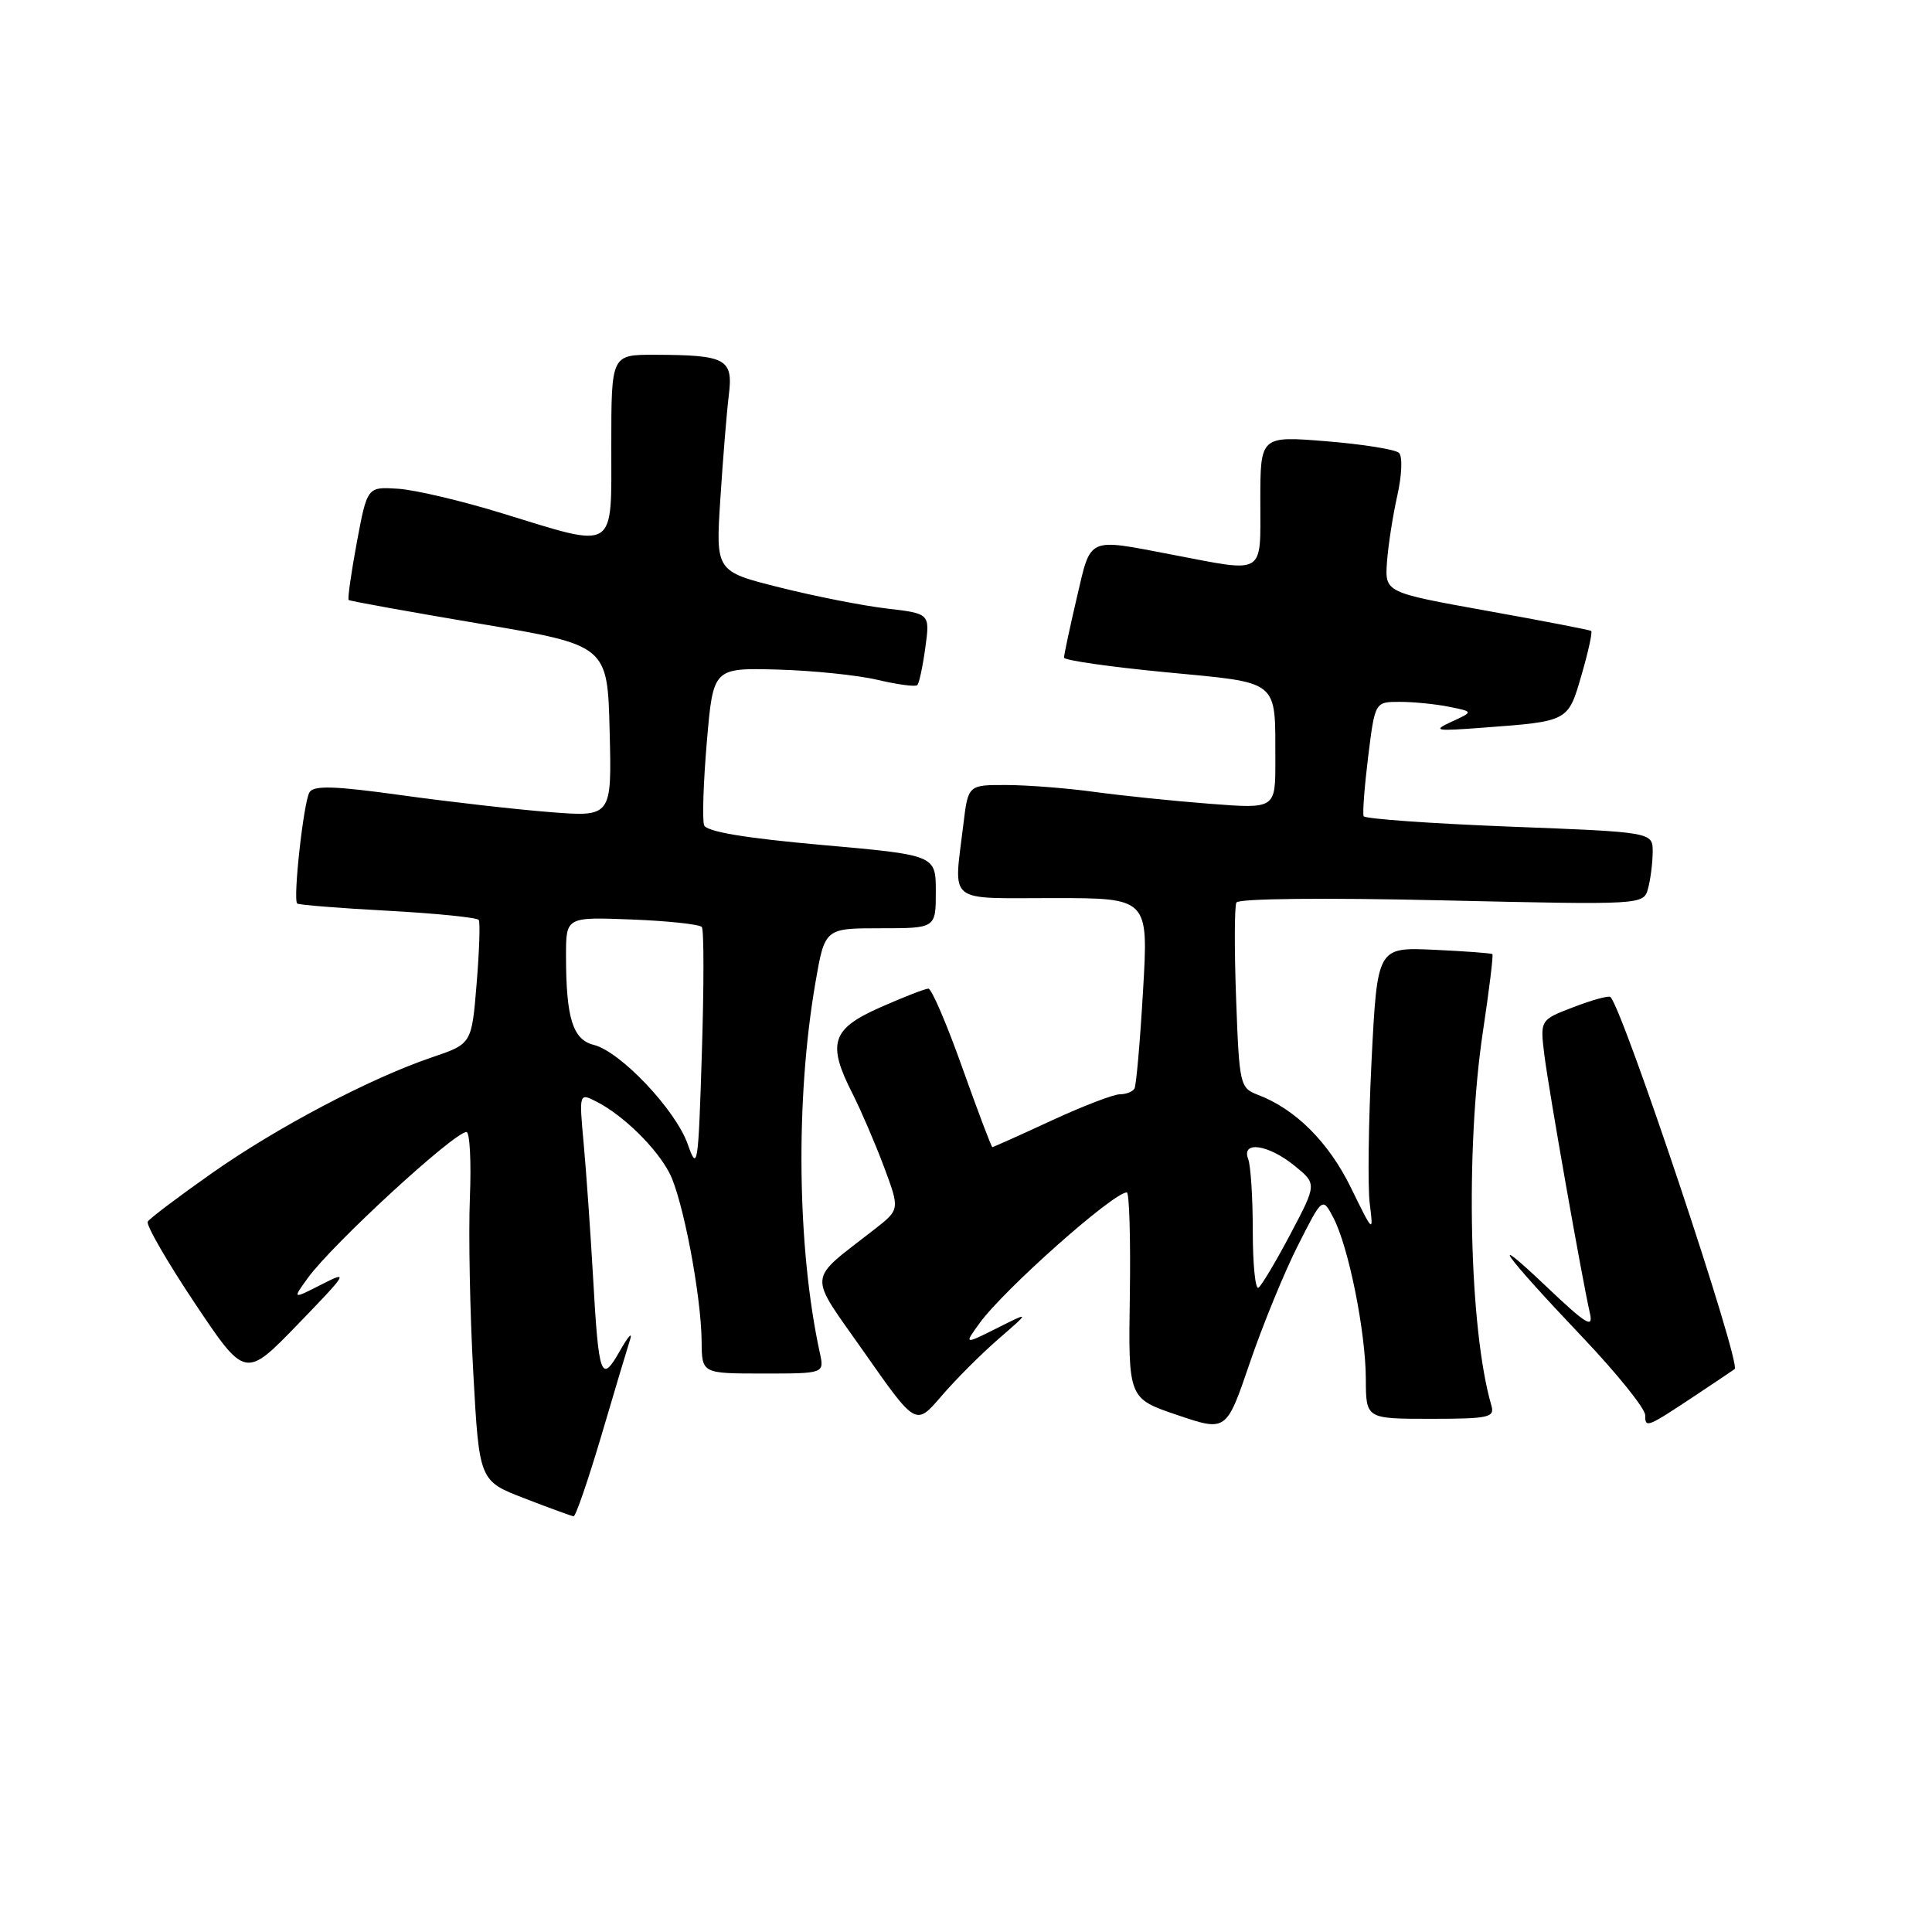 <?xml version="1.0" encoding="UTF-8" standalone="no"?>
<!DOCTYPE svg PUBLIC "-//W3C//DTD SVG 1.1//EN" "http://www.w3.org/Graphics/SVG/1.1/DTD/svg11.dtd" >
<svg xmlns="http://www.w3.org/2000/svg" xmlns:xlink="http://www.w3.org/1999/xlink" version="1.1" viewBox="0 0 256 256">
 <g >
 <path fill="currentColor"
d=" M 79.68 190.24 C 81.42 184.33 83.14 178.60 83.49 177.50 C 83.84 176.40 83.23 177.07 82.14 179.00 C 79.64 183.41 79.33 182.53 78.57 169.00 C 78.24 163.22 77.69 155.41 77.35 151.64 C 76.72 144.78 76.72 144.78 79.11 146.01 C 82.61 147.82 86.96 152.08 88.70 155.42 C 90.47 158.81 92.91 171.60 92.97 177.75 C 93.00 182.00 93.00 182.00 101.12 182.00 C 109.23 182.00 109.23 182.00 108.63 179.25 C 105.62 165.42 105.38 145.70 108.04 130.25 C 109.29 123.00 109.29 123.00 116.65 123.00 C 124.00 123.00 124.00 123.00 124.00 118.15 C 124.00 113.30 124.00 113.30 108.89 111.96 C 98.68 111.05 93.63 110.20 93.30 109.35 C 93.04 108.65 93.20 103.68 93.66 98.29 C 94.50 88.50 94.50 88.50 103.00 88.72 C 107.67 88.85 113.66 89.46 116.30 90.09 C 118.95 90.71 121.31 91.03 121.55 90.78 C 121.79 90.54 122.27 88.31 122.61 85.82 C 123.23 81.30 123.23 81.30 117.48 80.63 C 114.32 80.26 107.93 79.00 103.28 77.83 C 94.83 75.71 94.83 75.71 95.45 66.11 C 95.79 60.82 96.29 54.64 96.57 52.38 C 97.17 47.54 96.24 47.04 86.75 47.01 C 81.00 47.00 81.00 47.00 81.00 59.00 C 81.00 73.24 81.84 72.72 66.52 68.01 C 61.17 66.36 54.97 64.90 52.73 64.76 C 48.66 64.50 48.66 64.50 47.28 71.87 C 46.53 75.93 46.04 79.36 46.20 79.50 C 46.37 79.65 54.15 81.05 63.50 82.63 C 80.50 85.50 80.50 85.50 80.78 96.88 C 81.07 108.26 81.07 108.26 72.78 107.60 C 68.23 107.24 59.38 106.23 53.13 105.36 C 44.36 104.14 41.58 104.05 41.01 104.98 C 40.23 106.25 38.80 119.14 39.38 119.72 C 39.57 119.90 44.98 120.34 51.40 120.68 C 57.82 121.03 63.24 121.58 63.44 121.90 C 63.64 122.23 63.51 126.06 63.15 130.41 C 62.50 138.32 62.50 138.32 57.24 140.10 C 49.02 142.89 36.64 149.41 27.98 155.52 C 23.62 158.59 19.84 161.44 19.58 161.87 C 19.32 162.29 22.12 167.15 25.80 172.66 C 32.50 182.68 32.50 182.68 39.50 175.44 C 46.08 168.64 46.27 168.32 42.62 170.19 C 38.74 172.17 38.74 172.17 40.79 169.34 C 44.02 164.87 60.18 150.00 61.81 150.00 C 62.25 150.00 62.46 153.94 62.26 158.75 C 62.07 163.56 62.27 173.96 62.71 181.86 C 63.50 196.23 63.50 196.23 69.50 198.54 C 72.80 199.82 75.72 200.88 76.00 200.92 C 76.28 200.95 77.93 196.14 79.68 190.24 Z  M 171.97 165.05 C 175.23 158.60 175.23 158.60 176.68 161.36 C 178.70 165.21 180.96 176.47 180.98 182.75 C 181.00 188.00 181.00 188.00 189.57 188.00 C 197.26 188.00 198.08 187.82 197.62 186.25 C 194.67 176.13 194.13 152.35 196.51 136.58 C 197.33 131.13 197.89 126.56 197.75 126.43 C 197.61 126.30 194.12 126.04 190.00 125.85 C 182.50 125.51 182.50 125.51 181.74 140.50 C 181.33 148.75 181.22 157.30 181.50 159.50 C 182.00 163.45 181.96 163.42 179.00 157.37 C 176.06 151.35 171.66 146.96 166.68 145.07 C 164.30 144.16 164.21 143.77 163.79 132.32 C 163.55 125.82 163.57 120.09 163.83 119.59 C 164.11 119.06 175.41 118.94 191.05 119.30 C 217.79 119.91 217.79 119.91 218.38 117.71 C 218.71 116.49 218.98 114.32 218.99 112.88 C 219.00 110.26 219.00 110.26 200.00 109.53 C 189.54 109.12 180.86 108.50 180.69 108.15 C 180.53 107.79 180.80 104.24 181.29 100.25 C 182.19 93.00 182.19 93.00 185.47 93.00 C 187.27 93.00 190.21 93.29 192.00 93.65 C 195.25 94.30 195.25 94.30 192.37 95.62 C 189.76 96.83 190.13 96.90 196.50 96.42 C 207.89 95.57 207.76 95.64 209.57 89.41 C 210.46 86.35 211.03 83.74 210.84 83.60 C 210.65 83.47 204.43 82.26 197.00 80.93 C 183.51 78.50 183.51 78.50 183.78 74.50 C 183.94 72.30 184.55 68.33 185.15 65.67 C 185.76 62.94 185.86 60.48 185.37 60.01 C 184.89 59.55 180.56 58.86 175.75 58.47 C 167.00 57.76 167.00 57.76 167.00 66.38 C 167.00 76.36 167.79 75.88 155.34 73.50 C 143.93 71.32 144.60 71.02 142.67 79.25 C 141.74 83.24 140.98 86.79 140.99 87.14 C 140.99 87.49 147.04 88.36 154.43 89.07 C 169.76 90.54 168.96 89.89 168.99 100.84 C 169.00 107.18 169.00 107.18 160.25 106.50 C 155.44 106.13 148.57 105.42 145.00 104.93 C 141.43 104.44 136.20 104.03 133.39 104.02 C 128.28 104.00 128.28 104.00 127.65 109.25 C 126.37 119.90 125.27 119.00 139.59 119.00 C 152.18 119.00 152.18 119.00 151.46 131.25 C 151.07 137.99 150.56 143.84 150.32 144.25 C 150.08 144.66 149.20 145.00 148.38 145.00 C 147.55 145.00 143.46 146.57 139.29 148.50 C 135.13 150.43 131.62 152.00 131.49 152.00 C 131.37 152.00 129.58 147.28 127.52 141.50 C 125.47 135.72 123.44 131.00 123.02 131.00 C 122.59 131.00 119.72 132.12 116.62 133.49 C 110.17 136.34 109.56 138.26 113.00 144.99 C 114.09 147.15 115.95 151.46 117.12 154.58 C 119.24 160.26 119.24 160.26 115.89 162.88 C 106.82 169.97 106.95 168.40 114.57 179.27 C 121.35 188.95 121.35 188.95 124.72 185.02 C 126.57 182.85 129.98 179.44 132.29 177.43 C 136.50 173.78 136.50 173.78 132.12 175.98 C 127.74 178.17 127.74 178.17 129.79 175.34 C 132.98 170.91 147.52 158.00 149.31 158.00 C 149.64 158.00 149.82 164.14 149.71 171.65 C 149.50 185.30 149.50 185.30 156.00 187.50 C 162.50 189.70 162.50 189.70 165.60 180.60 C 167.31 175.59 170.17 168.60 171.97 165.05 Z  M 225.00 184.67 C 227.47 183.02 229.66 181.56 229.85 181.41 C 230.75 180.71 215.19 134.07 213.40 132.11 C 213.21 131.89 211.02 132.48 208.55 133.43 C 204.06 135.14 204.06 135.14 204.64 139.82 C 205.24 144.59 209.63 169.46 210.67 174.00 C 211.15 176.09 210.20 175.50 204.93 170.50 C 196.78 162.76 199.16 166.10 209.72 177.22 C 214.27 182.01 218.00 186.65 218.00 187.52 C 218.00 189.28 218.16 189.21 225.00 184.67 Z  M 91.12 151.59 C 89.51 147.05 82.22 139.34 78.67 138.45 C 75.89 137.76 75.00 134.88 75.00 126.62 C 75.00 121.50 75.00 121.50 83.75 121.84 C 88.56 122.03 92.72 122.48 93.00 122.84 C 93.28 123.20 93.28 130.70 93.00 139.50 C 92.53 154.63 92.42 155.29 91.12 151.59 Z  M 166.00 163.14 C 166.00 158.75 165.73 154.45 165.39 153.58 C 164.45 151.13 168.03 151.63 171.50 154.44 C 174.50 156.87 174.50 156.87 171.00 163.50 C 169.07 167.15 167.16 170.36 166.75 170.63 C 166.34 170.90 166.00 167.53 166.00 163.14 Z "/>
</g>
</svg>